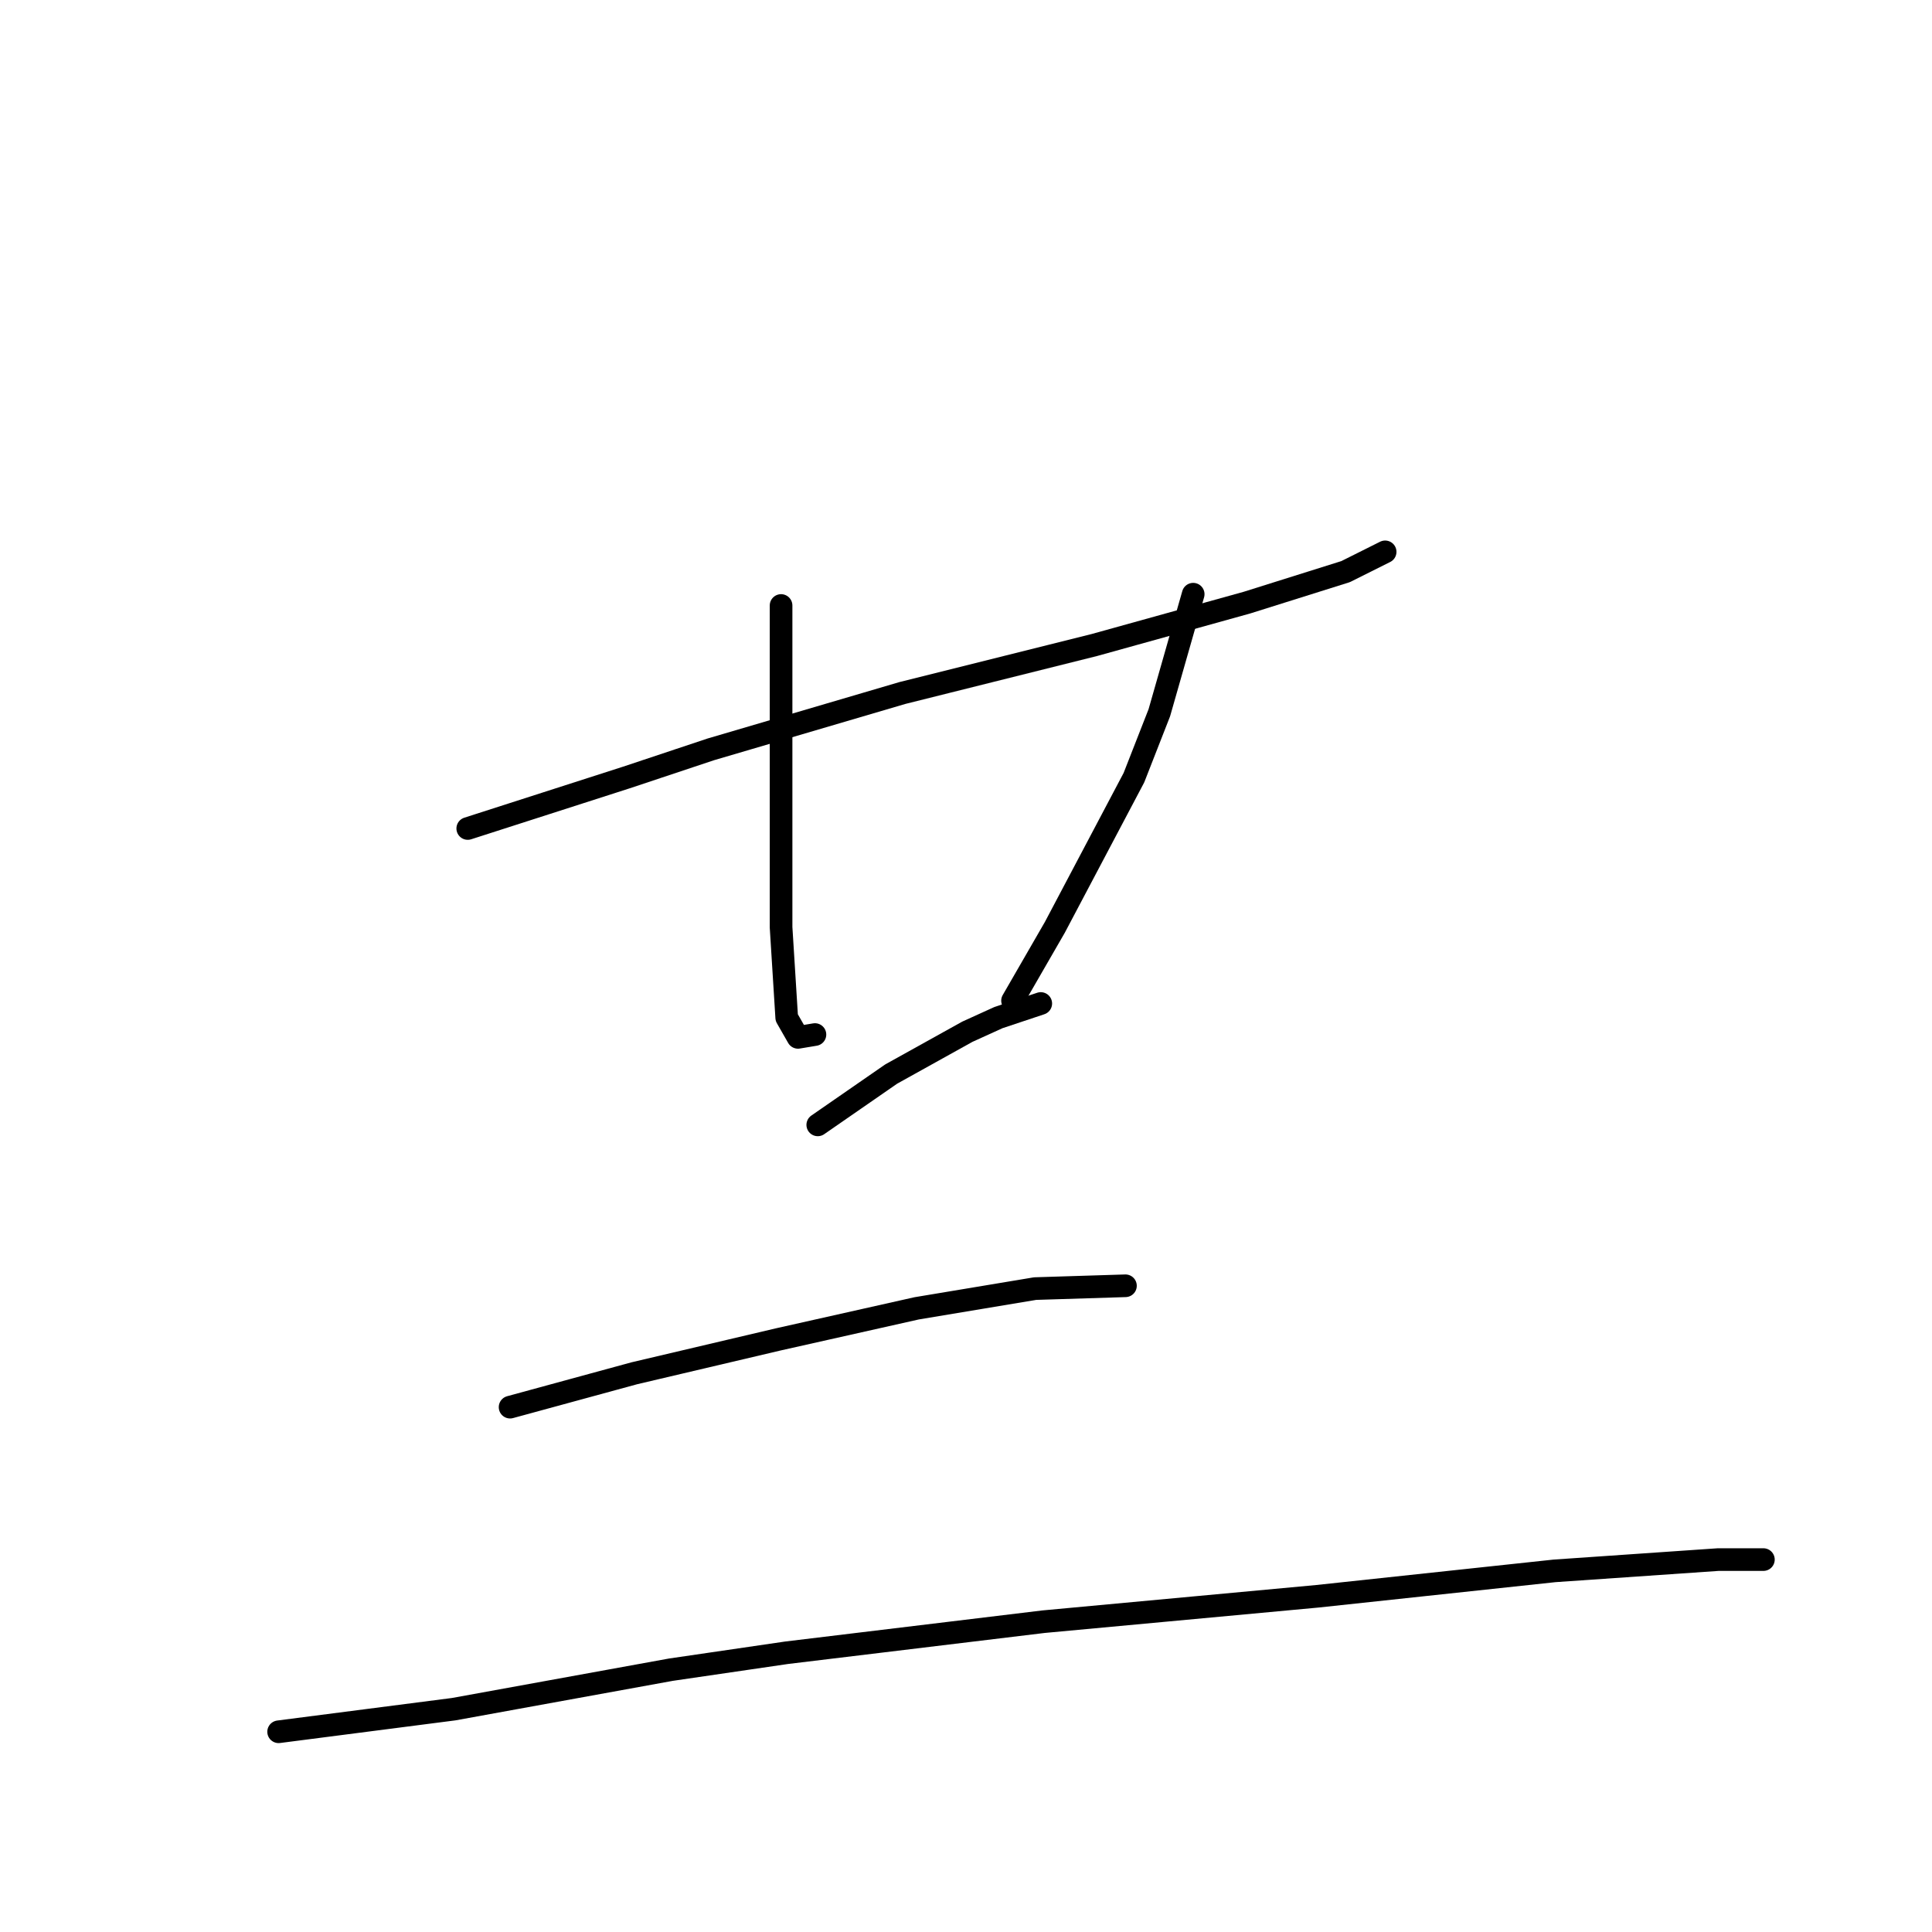 <?xml version="1.0" standalone="no"?>
    <svg width="256" height="256" xmlns="http://www.w3.org/2000/svg" version="1.1">
    <polyline stroke="black" stroke-width="3" stroke-linecap="round" fill="transparent" stroke-linejoin="round" points="61.979 109.779 72.451 106.413 82.924 103.046 94.145 99.306 119.579 91.825 145.013 85.467 165.211 79.856 178.302 75.742 183.539 73.124 183.539 73.124 " />
        <polyline stroke="black" stroke-width="3" stroke-linecap="round" fill="transparent" stroke-linejoin="round" points="103.496 80.231 103.496 87.337 103.496 94.444 103.496 102.298 103.496 116.886 103.496 122.87 104.244 134.839 105.74 137.457 107.984 137.083 107.984 137.083 " />
        <polyline stroke="black" stroke-width="3" stroke-linecap="round" fill="transparent" stroke-linejoin="round" points="158.104 78.734 155.86 86.589 153.616 94.444 150.25 103.046 139.777 122.87 134.167 132.595 134.167 132.595 " />
        <polyline stroke="black" stroke-width="3" stroke-linecap="round" fill="transparent" stroke-linejoin="round" points="108.358 149.052 113.221 145.686 118.083 142.32 128.182 136.709 132.296 134.839 137.907 132.969 137.907 132.969 " />
        <polyline stroke="black" stroke-width="3" stroke-linecap="round" fill="transparent" stroke-linejoin="round" points="67.589 186.455 75.818 184.211 84.046 181.967 103.122 177.478 121.449 173.364 137.159 170.746 149.128 170.372 149.128 170.372 " />
        <polyline stroke="black" stroke-width="3" stroke-linecap="round" fill="transparent" stroke-linejoin="round" points="36.919 229.469 48.513 227.973 60.108 226.477 88.909 221.24 104.244 218.996 138.281 214.882 174.562 211.515 205.98 208.149 227.674 206.653 233.659 206.653 233.659 206.653 " />
        </svg>